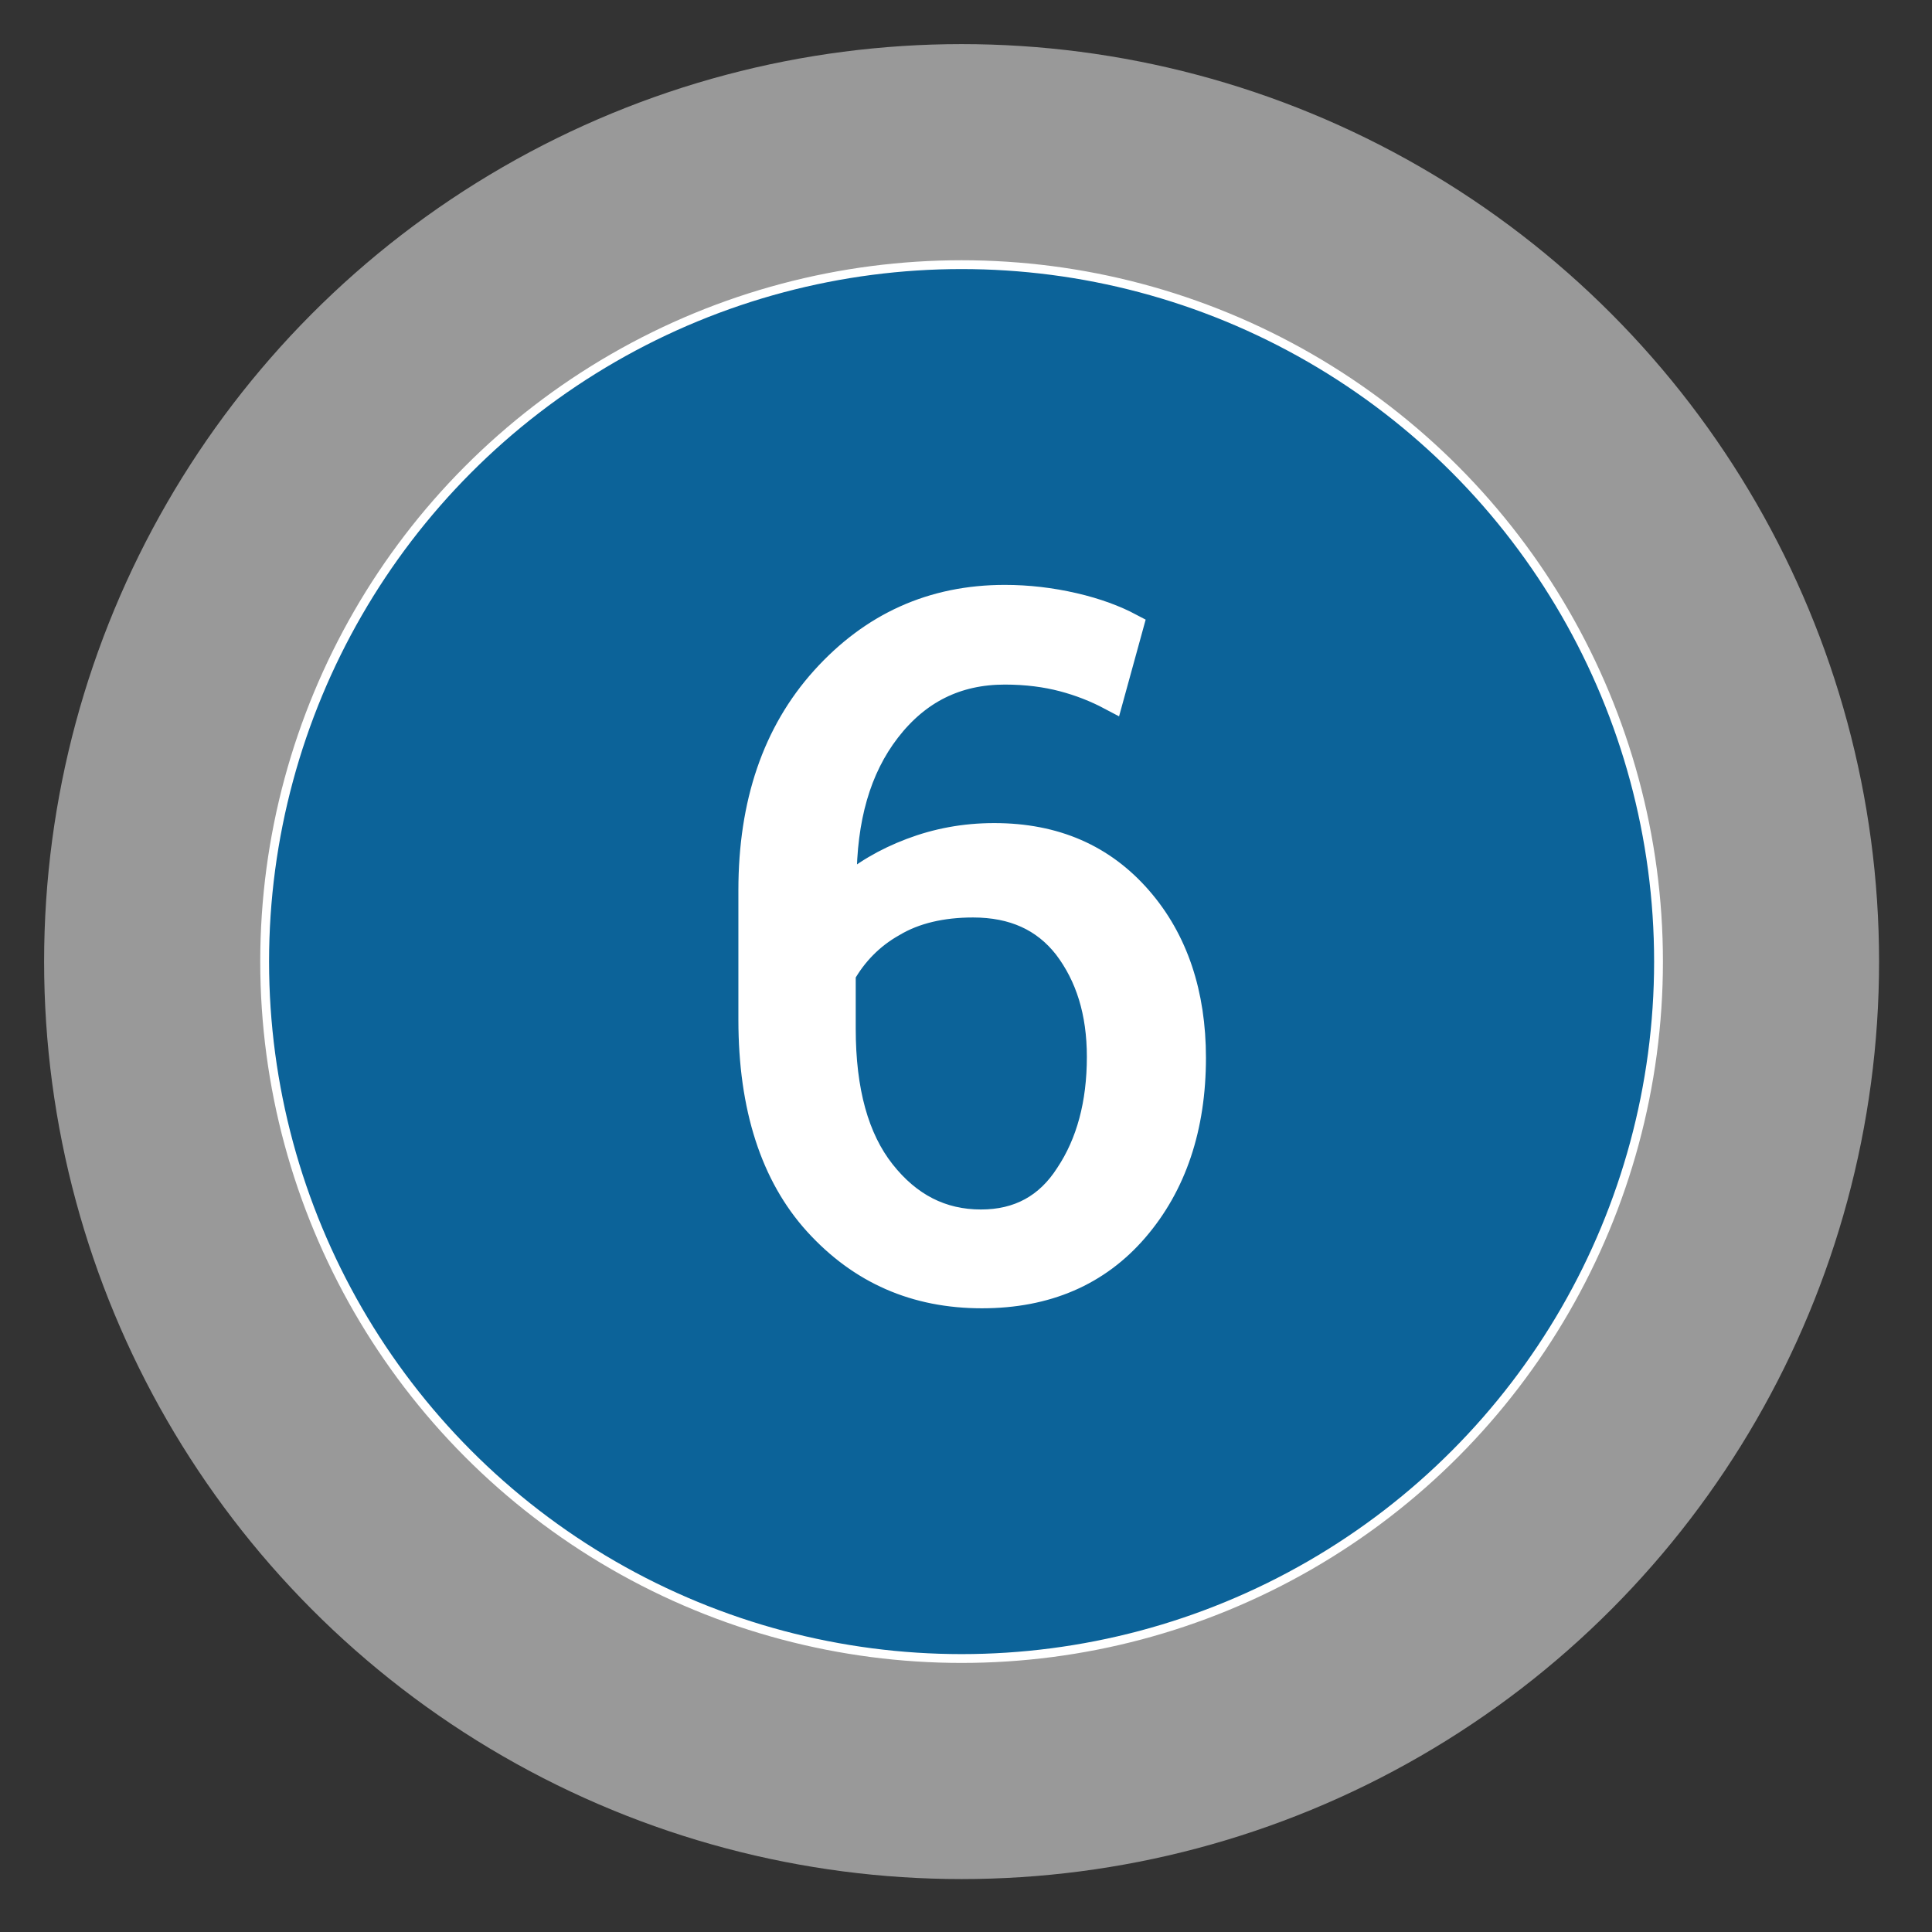 <?xml version="1.0" encoding="utf-8"?>
<!-- Generator: Adobe Illustrator 19.2.0, SVG Export Plug-In . SVG Version: 6.00 Build 0)  -->
<svg version="1.1" id="Calque_1" xmlns="http://www.w3.org/2000/svg" xmlns:xlink="http://www.w3.org/1999/xlink" x="0px" y="0px"
	 viewBox="0 0 219 219" style="enable-background:new 0 0 219 219;" xml:space="preserve">
<rect x="0" y="0" width="219" height="219" fill="#333333" stroke="none"/>
<style type="text/css">
	.st0{opacity:0.5;fill:#FFFFFF;enable-background:new    ;}
	.st1{fill:#0C6399;stroke:#FFFFFF;stroke-miterlimit:10;}
	.st2{fill:#FFFFFF;stroke:#FFFFFF;stroke-width:3;stroke-miterlimit:10;}
</style>
<circle class="st0" cx="109" cy="109" r="104"/>
<circle class="st1" cx="109" cy="109" r="79"/>
<g>
	<path class="st2" d="M113.9,67.8c2.6,0,5.2,0.3,7.8,0.9c2.6,0.6,4.7,1.4,6.4,2.3l-2.2,8c-1.7-0.9-3.5-1.6-5.4-2.1s-4.1-0.8-6.6-0.8
		c-5.5,0-9.9,2.2-13.3,6.6s-5,10.1-5,17.2v1.2c2.2-2,4.8-3.5,7.7-4.6s6-1.7,9.4-1.7c6.9,0,12.3,2.4,16.4,7.1
		c4.1,4.7,6.1,10.8,6.1,18c0,7.9-2.2,14.4-6.5,19.4s-10.1,7.5-17.4,7.5c-7.5,0-13.7-2.7-18.7-8.2c-4.9-5.4-7.4-13.1-7.4-23v-14.7
		c0-9.8,2.7-17.8,8.2-23.9C98.9,70.9,105.7,67.8,113.9,67.8z M110.3,102.5c-3.5,0-6.6,0.7-9.1,2.2c-2.5,1.4-4.4,3.4-5.7,5.7v6.2
		c0,7.1,1.5,12.5,4.5,16.3s6.7,5.7,11.2,5.7c4.3,0,7.6-1.8,9.9-5.4c2.4-3.6,3.6-8.1,3.6-13.4c0-5.1-1.3-9.2-3.8-12.5
		C118.4,104.1,114.9,102.5,110.3,102.5z"/>
</g>
</svg>
